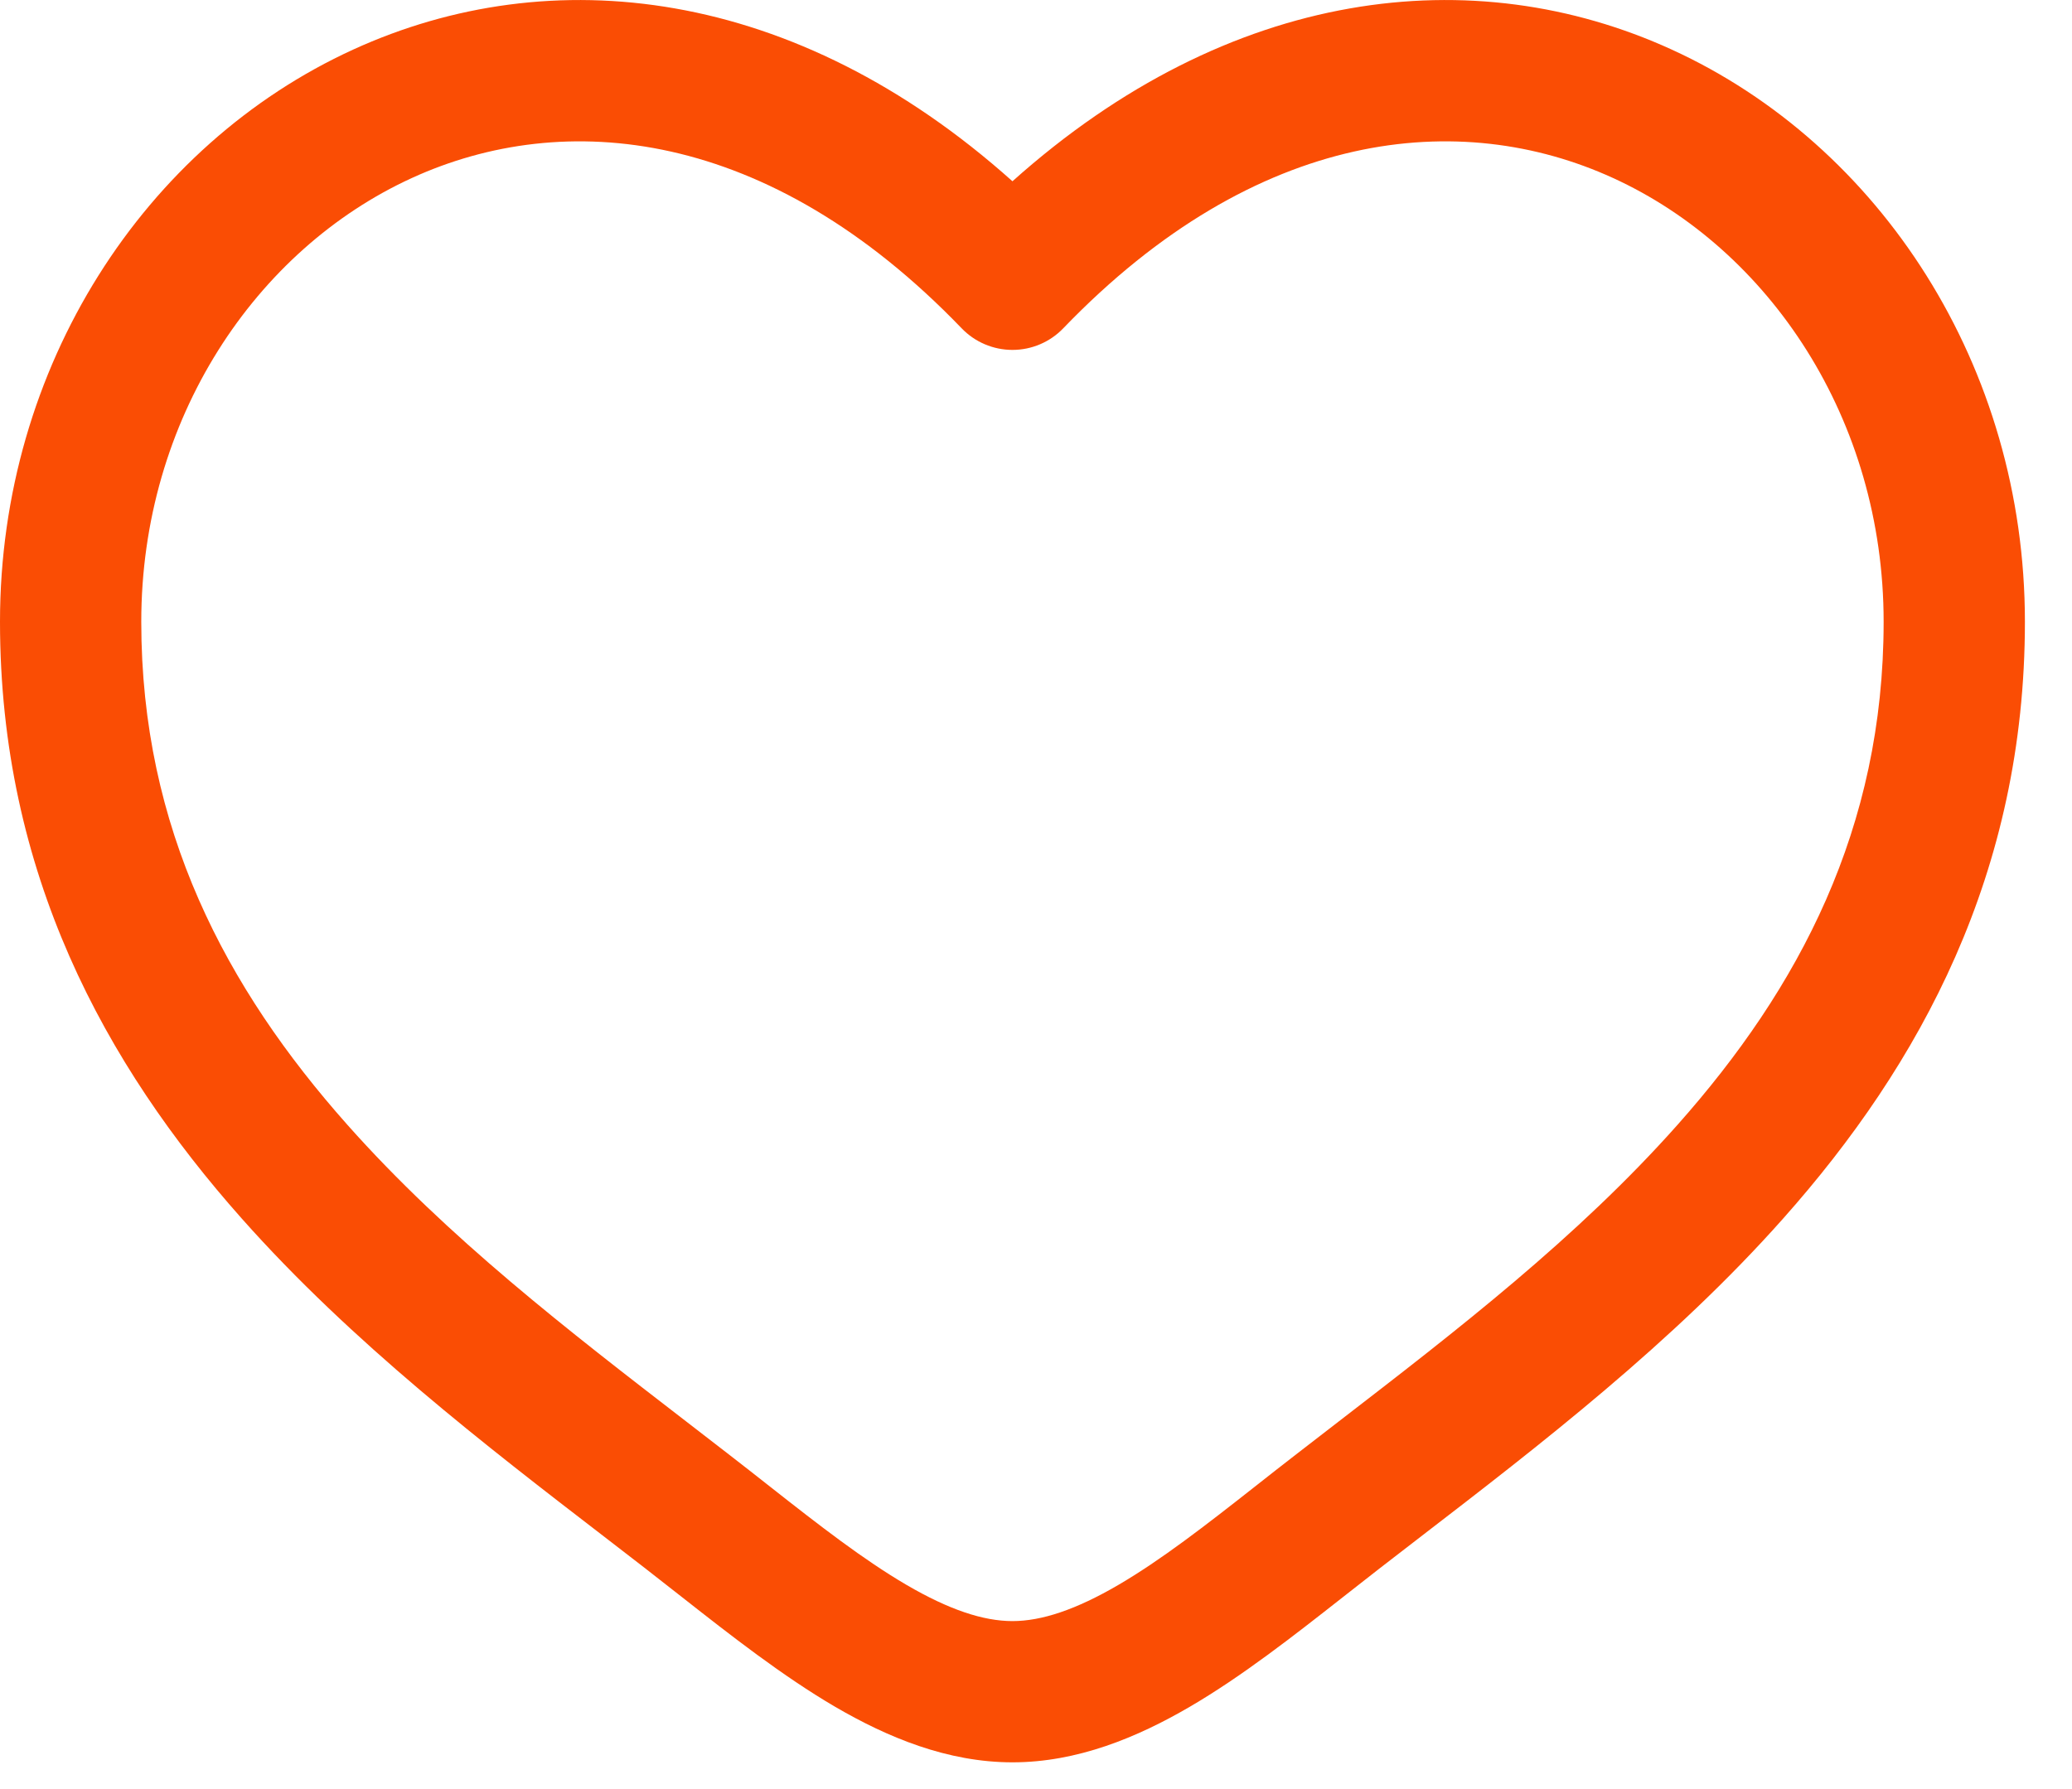 <svg width="22" height="19" viewBox="0 0 22 19" fill="none" xmlns="http://www.w3.org/2000/svg">
<path fill-rule="evenodd" clip-rule="evenodd" d="M4.374 1.89C2.715 2.648 1.5 4.452 1.5 6.603C1.5 8.8 2.399 10.494 3.688 11.945C4.751 13.142 6.037 14.133 7.291 15.1C7.589 15.33 7.885 15.558 8.176 15.788C8.702 16.202 9.171 16.566 9.624 16.831C10.076 17.095 10.44 17.216 10.75 17.216C11.06 17.216 11.424 17.095 11.876 16.831C12.329 16.566 12.798 16.202 13.324 15.788C13.615 15.558 13.911 15.33 14.209 15.1C15.463 14.133 16.749 13.142 17.812 11.945C19.101 10.494 20 8.8 20 6.603C20 4.452 18.785 2.648 17.126 1.89C15.514 1.153 13.348 1.348 11.29 3.486C11.149 3.633 10.954 3.716 10.75 3.716C10.546 3.716 10.351 3.633 10.21 3.486C8.152 1.348 5.986 1.153 4.374 1.89ZM10.75 1.925C8.438 -0.144 5.849 -0.433 3.751 0.526C1.535 1.539 0 3.891 0 6.603C0 9.268 1.111 11.302 2.567 12.941C3.733 14.255 5.16 15.354 6.421 16.324C6.707 16.544 6.984 16.758 7.247 16.966C7.76 17.369 8.31 17.8 8.867 18.126C9.424 18.451 10.06 18.716 10.75 18.716C11.44 18.716 12.076 18.451 12.633 18.126C13.191 17.8 13.74 17.369 14.253 16.966C14.516 16.758 14.793 16.544 15.079 16.324C16.34 15.354 17.767 14.255 18.933 12.941C20.39 11.302 21.5 9.268 21.5 6.603C21.5 3.891 19.965 1.539 17.749 0.526C15.651 -0.433 13.062 -0.144 10.75 1.925Z" fill="#FA4D04"/>
</svg>
